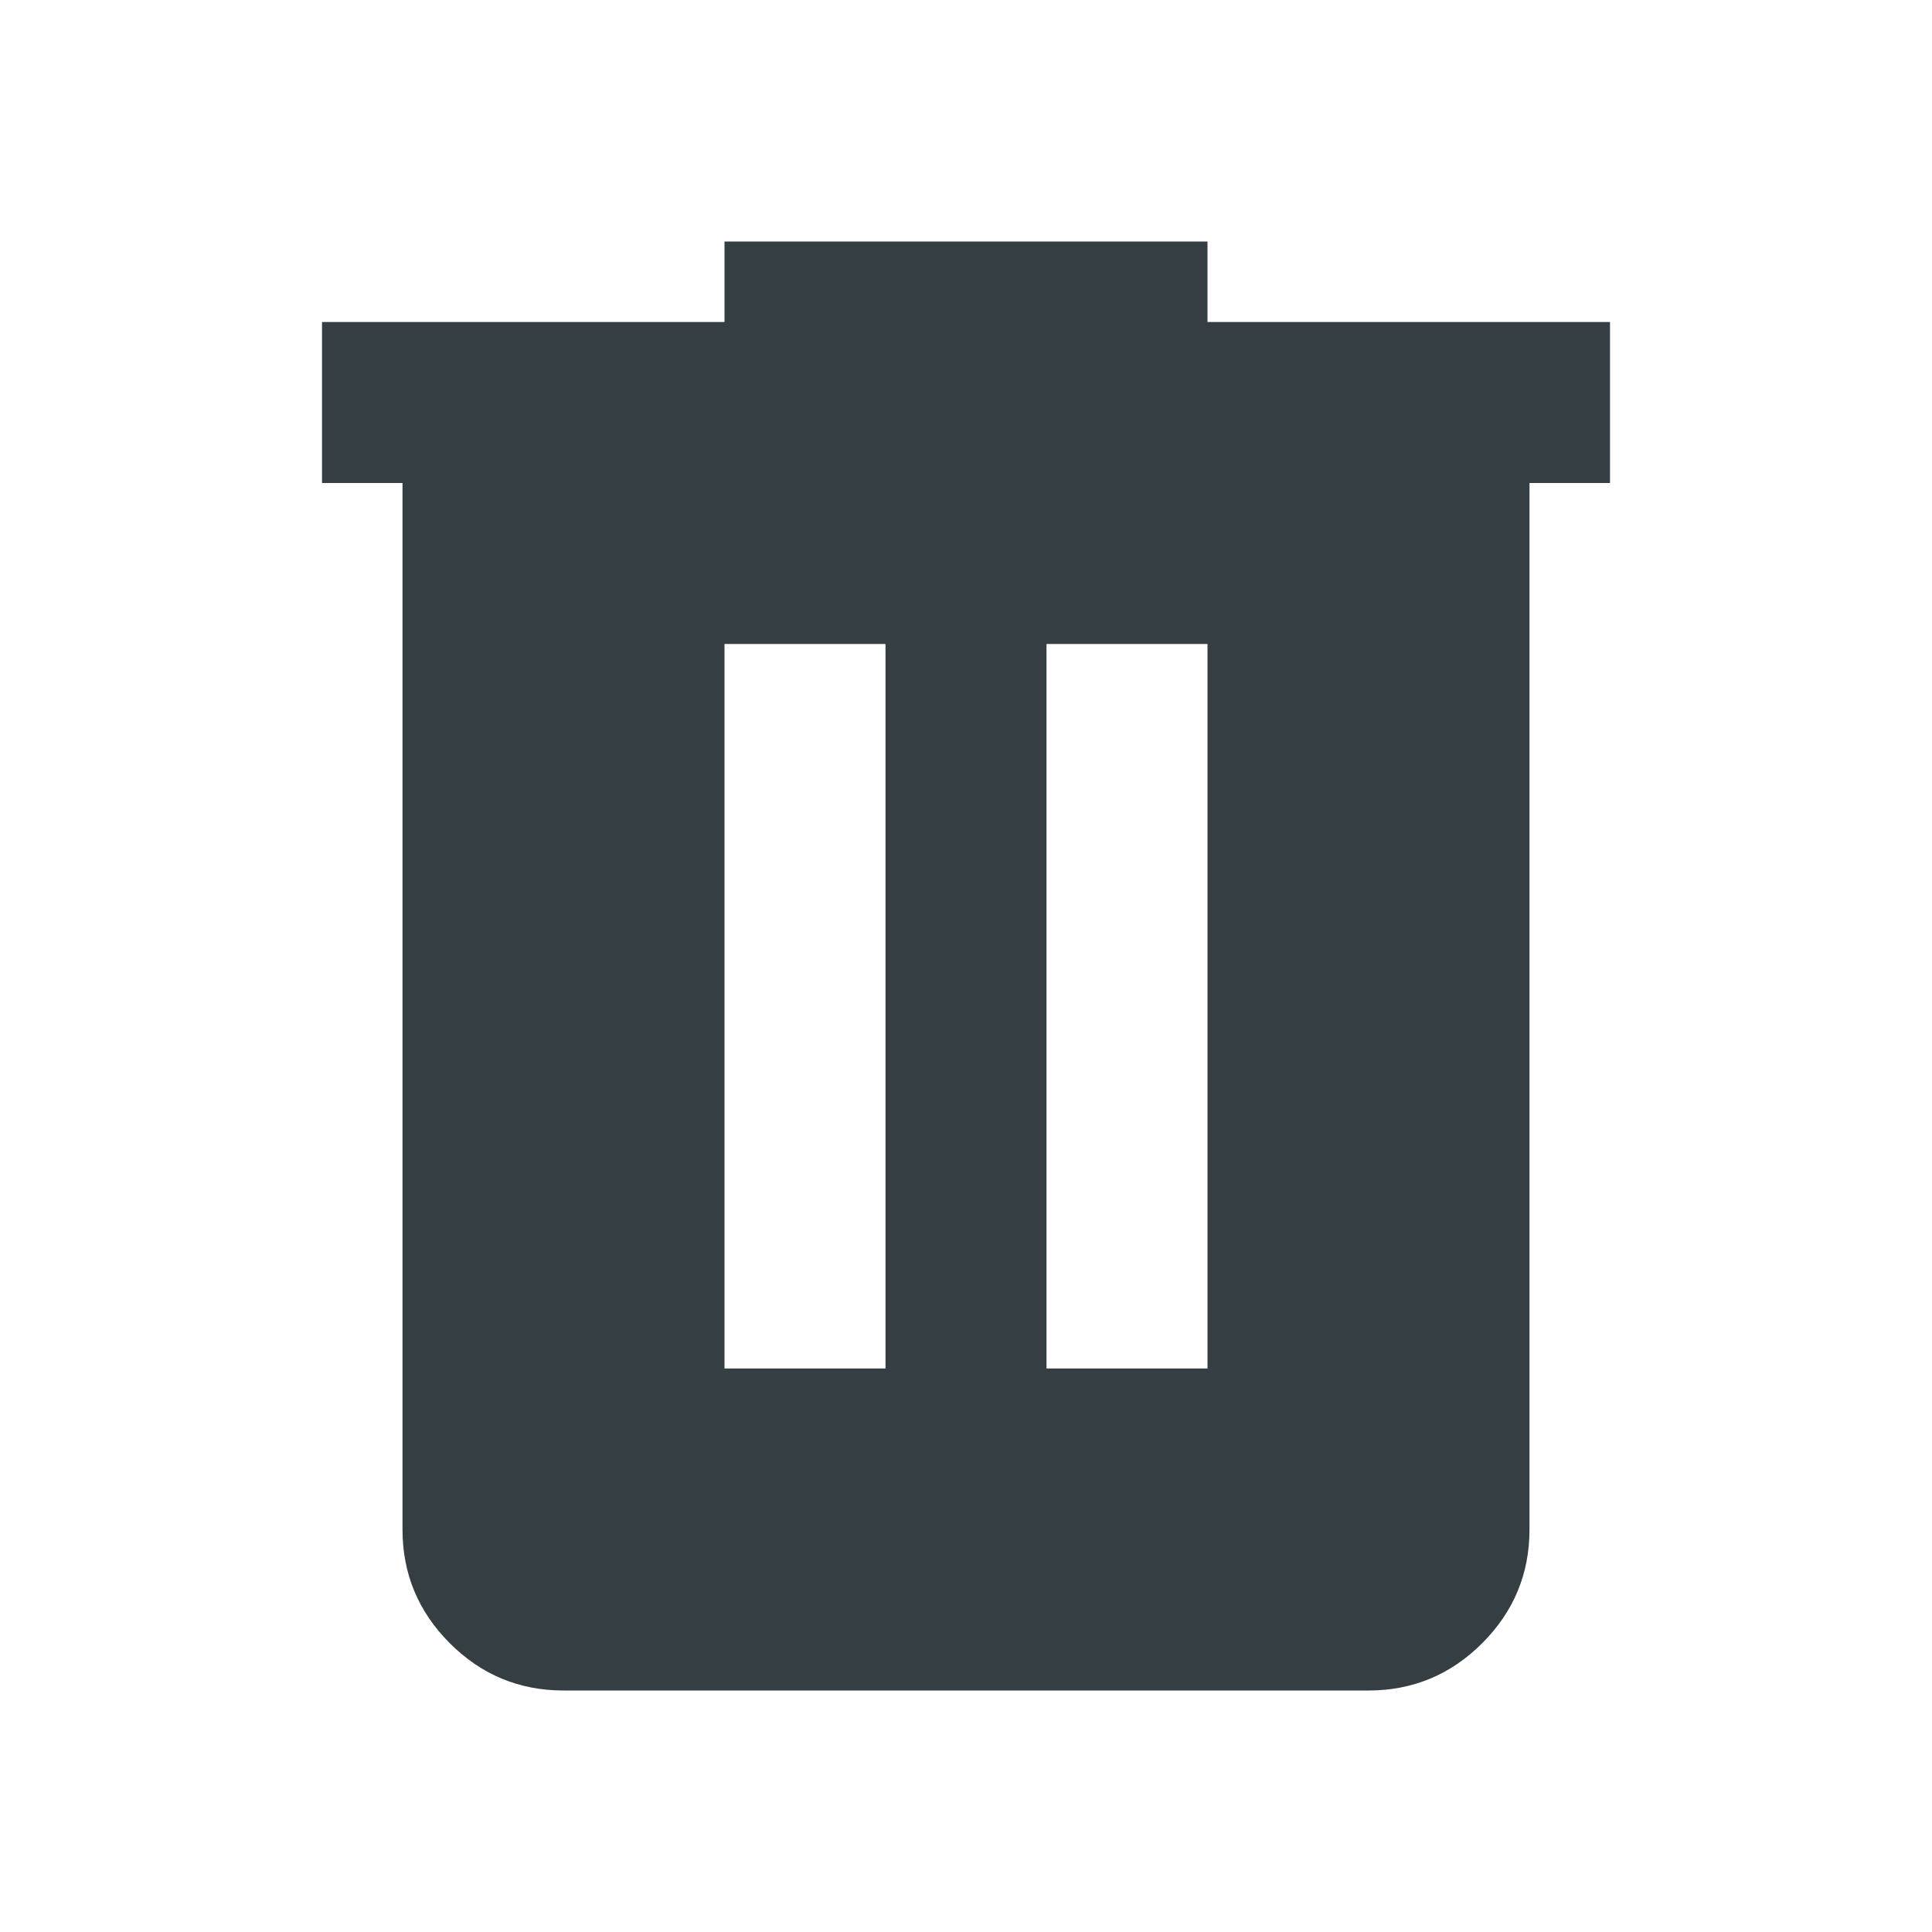 <svg xmlns="http://www.w3.org/2000/svg" height="24px" viewBox="0 -960 960 960" width="24px" fill="#353e43"><path d="M280-120q-33 0-56.5-23.5T200-200v-520h-40v-80h200v-40h240v40h200v80h-40v520q0 33-23.5 56.5T680-120H280Zm80-160h80v-360h-80v360Zm160 0h80v-360h-80v360Z"/></svg>